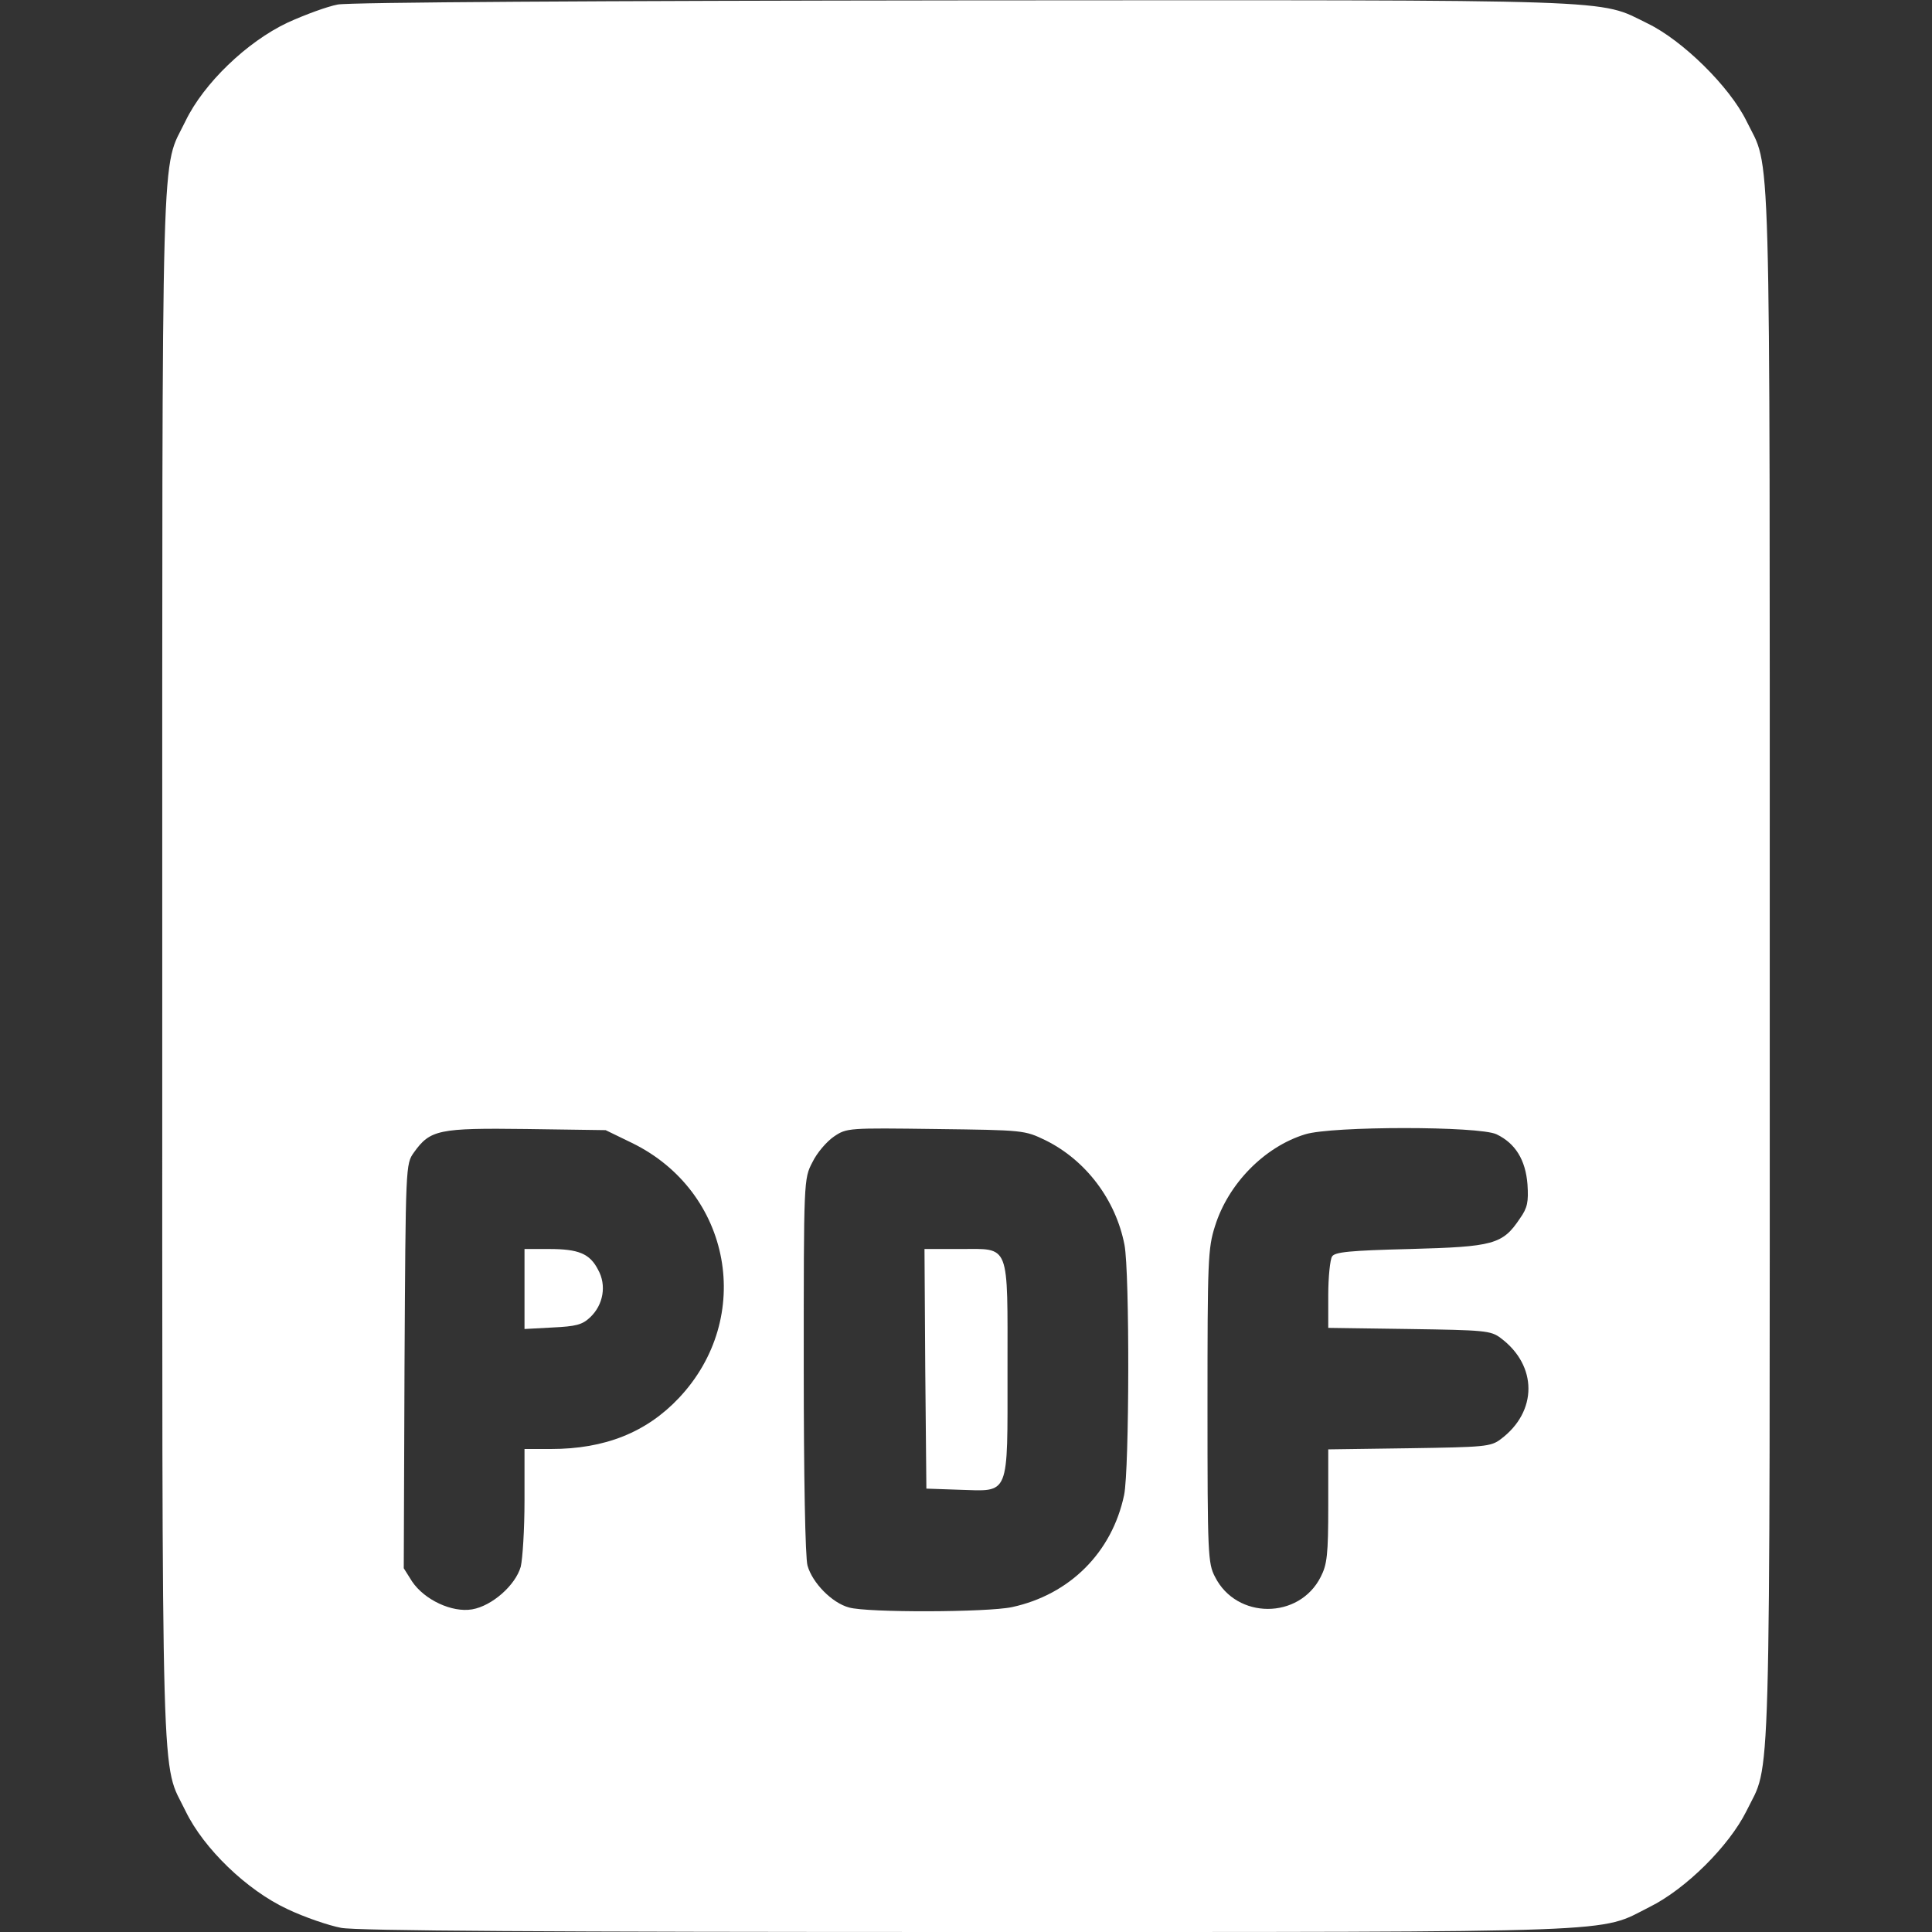 <?xml version="1.0" standalone="no"?>
<!DOCTYPE svg PUBLIC "-//W3C//DTD SVG 20010904//EN"
 "http://www.w3.org/TR/2001/REC-SVG-20010904/DTD/svg10.dtd">
<svg version="1.0" xmlns="http://www.w3.org/2000/svg"
 width="512pt" height="512pt" viewBox="0 0 512 512"
 preserveAspectRatio="xMidYMid meet">

<rect x="0" y="0" width="512" height="512" fill="#333333" stroke="none"/>

<g transform="translate(0,512) scale(0.1,-0.1)"
fill="#fff" stroke="none">
<path d="M895 5108 c-27 -5 -87 -27 -133 -48 -108 -51 -222 -161 -270 -260
-66 -137 -62 24 -62 -2240 0 -2264 -4 -2103 62 -2240 48 -99 162 -209 269
-259 46 -22 111 -44 143 -50 41 -8 553 -11 1660 -11 1770 0 1670 -3 1807 66
97 48 211 162 257 254 66 136 62 -26 62 2240 0 2265 4 2104 -62 2240 -45 91
-169 213 -262 258 -133 65 -42 62 -1811 61 -972 -1 -1630 -5 -1660 -11z m780
-3017 c264 -129 325 -463 124 -676 -86 -91 -196 -135 -339 -135 l-70 0 0 -137
c0 -76 -5 -154 -10 -175 -14 -49 -76 -104 -129 -113 -53 -9 -126 25 -159 74
l-22 35 2 535 c3 535 3 536 25 567 43 60 65 65 298 62 l210 -3 70 -34z m1096
7 c107 -53 186 -158 209 -277 14 -73 13 -596 -1 -663 -32 -152 -144 -264 -297
-297 -65 -14 -384 -15 -432 -1 -45 12 -97 65 -110 111 -6 20 -10 235 -10 529
0 494 0 496 23 540 12 25 38 55 57 68 34 23 38 23 270 20 233 -3 235 -3 291
-30z m1195 16 c50 -24 77 -68 82 -133 3 -46 0 -62 -20 -90 -46 -69 -70 -75
-291 -81 -161 -4 -200 -8 -207 -20 -5 -8 -10 -54 -10 -102 l0 -87 214 -3 c199
-3 217 -4 243 -24 98 -73 98 -195 0 -268 -26 -20 -44 -21 -243 -24 l-214 -3 0
-150 c0 -129 -3 -155 -20 -188 -57 -113 -223 -113 -280 0 -19 36 -20 60 -20
453 0 385 1 418 20 477 35 112 131 210 239 243 71 22 461 22 507 0z"/>
<path d="M1390 1704 l0 -106 74 4 c62 3 79 7 100 27 35 33 44 85 21 126 -22
43 -52 55 -130 55 l-65 0 0 -106z"/>
<path d="M2452 1493 l3 -318 87 -3 c135 -4 128 -22 128 316 0 342 8 322 -126
322 l-94 0 2 -317z"/>
</g>
</svg>
